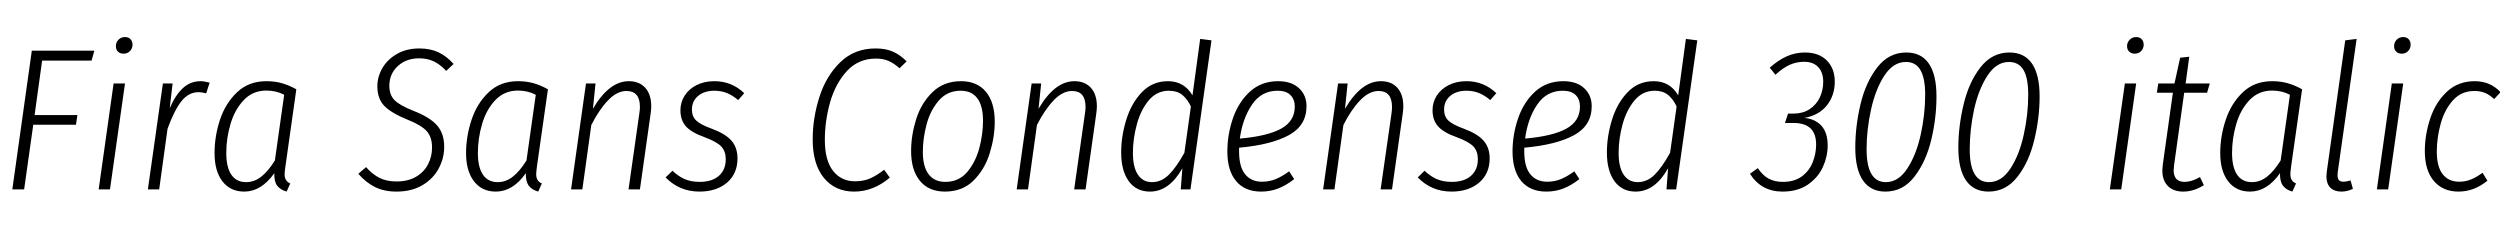 <svg xmlns="http://www.w3.org/2000/svg" xmlns:xlink="http://www.w3.org/1999/xlink" width="296.208" height="28.8"><path fill="black" d="M3.77 6L11.18 6L10.85 7.18L4.99 7.18L4.10 13.63L9.17 13.63L9 14.78L3.94 14.78L2.86 22.44L1.46 22.44L3.77 6ZM13.46 9.89L14.81 9.89L13.03 22.44L11.69 22.44L13.46 9.89ZM14.64 6.36Q14.23 6.36 13.98 6.12Q13.73 5.88 13.73 5.47L13.73 5.47Q13.73 5.02 14.04 4.70Q14.35 4.39 14.81 4.39L14.81 4.39Q15.22 4.39 15.46 4.64Q15.70 4.90 15.70 5.28L15.70 5.28Q15.70 5.74 15.40 6.05Q15.10 6.36 14.64 6.36L14.64 6.36ZM23.76 9.62Q24.17 9.62 24.84 9.79L24.84 9.79L24.43 11.06Q23.90 10.92 23.54 10.92L23.54 10.92Q22.34 10.92 21.49 12.00Q20.64 13.08 19.85 15.26L19.85 15.26L18.86 22.44L17.52 22.44L19.30 9.89L20.45 9.89L20.11 12.82Q20.78 11.26 21.67 10.44Q22.56 9.62 23.76 9.62L23.76 9.62ZM31.56 9.62Q32.57 9.62 33.41 9.86Q34.25 10.10 35.11 10.58L35.11 10.58L33.82 19.70Q33.72 20.42 33.72 20.62L33.72 20.62Q33.72 21.05 33.88 21.31Q34.03 21.58 34.39 21.74L34.39 21.74L33.96 22.70Q33.22 22.49 32.84 22.00Q32.47 21.50 32.50 20.52L32.50 20.52Q30.96 22.70 28.94 22.70L28.94 22.70Q27.29 22.70 26.35 21.48Q25.42 20.26 25.42 18.14L25.42 18.14Q25.42 16.15 26.06 14.20Q26.71 12.24 28.09 10.93Q29.47 9.62 31.56 9.62L31.56 9.62ZM31.56 10.73Q29.95 10.73 28.88 11.86Q27.82 12.98 27.31 14.69Q26.81 16.39 26.81 18.12L26.81 18.12Q26.81 19.82 27.41 20.70Q28.01 21.58 29.16 21.58L29.16 21.58Q30.14 21.58 30.97 20.92Q31.80 20.26 32.57 19.01L32.57 19.01L33.67 11.23Q32.74 10.73 31.56 10.73L31.56 10.73ZM49.68 5.74Q50.98 5.74 51.96 6.20Q52.94 6.67 53.74 7.58L53.74 7.58L52.87 8.40Q52.13 7.61 51.37 7.26Q50.62 6.91 49.66 6.91L49.66 6.91Q48.12 6.91 47.12 7.84Q46.13 8.76 46.13 10.18L46.13 10.18Q46.13 11.23 46.74 11.86Q47.35 12.48 48.98 13.13L48.98 13.13Q50.86 13.85 51.74 14.81Q52.63 15.77 52.63 17.40L52.63 17.40Q52.63 18.74 51.98 19.96Q51.34 21.17 50.05 21.94Q48.77 22.70 46.97 22.70L46.97 22.70Q45.50 22.70 44.41 22.15Q43.32 21.60 42.46 20.59L42.46 20.59L43.37 19.80Q44.11 20.64 44.95 21.07Q45.79 21.50 46.99 21.50L46.99 21.50Q48.34 21.50 49.28 20.95Q50.23 20.40 50.71 19.48Q51.19 18.55 51.19 17.47L51.19 17.47Q51.19 16.25 50.56 15.54Q49.92 14.83 48.29 14.18L48.29 14.18Q46.34 13.39 45.53 12.54Q44.71 11.69 44.71 10.22L44.71 10.22Q44.71 9.10 45.31 8.06Q45.91 7.03 47.05 6.38Q48.19 5.74 49.68 5.74L49.68 5.74ZM61.37 9.62Q62.38 9.62 63.22 9.86Q64.06 10.10 64.92 10.58L64.92 10.58L63.62 19.70Q63.53 20.42 63.53 20.62L63.53 20.62Q63.53 21.05 63.68 21.31Q63.84 21.58 64.20 21.74L64.20 21.74L63.77 22.70Q63.02 22.49 62.65 22.00Q62.28 21.50 62.30 20.52L62.30 20.52Q60.77 22.70 58.75 22.70L58.75 22.70Q57.10 22.70 56.16 21.48Q55.22 20.26 55.22 18.14L55.22 18.14Q55.22 16.15 55.87 14.20Q56.52 12.24 57.90 10.93Q59.28 9.62 61.37 9.62L61.37 9.62ZM61.37 10.73Q59.76 10.73 58.69 11.86Q57.62 12.98 57.12 14.69Q56.62 16.39 56.62 18.12L56.62 18.12Q56.62 19.82 57.22 20.70Q57.82 21.58 58.97 21.58L58.97 21.58Q59.95 21.58 60.78 20.92Q61.61 20.26 62.38 19.01L62.38 19.01L63.48 11.23Q62.54 10.73 61.37 10.73L61.37 10.73ZM74.50 9.62Q75.74 9.62 76.45 10.40Q77.16 11.18 77.16 12.60L77.16 12.60Q77.16 12.98 77.09 13.46L77.09 13.46L75.82 22.44L74.47 22.44L75.74 13.51Q75.82 13.03 75.82 12.67L75.82 12.67Q75.82 10.78 74.23 10.78L74.23 10.78Q73.10 10.78 72.05 11.88Q70.99 12.98 70.06 14.81L70.06 14.81L69 22.44L67.66 22.44L69.43 9.89L70.56 9.89L70.25 12.89Q72.17 9.62 74.50 9.62L74.50 9.62ZM84.65 9.62Q86.69 9.62 88.18 11.04L88.18 11.04L87.46 11.86Q86.81 11.30 86.14 11.03Q85.46 10.75 84.65 10.75L84.65 10.75Q83.45 10.75 82.72 11.36Q81.98 11.98 81.98 12.98L81.98 12.98Q81.98 13.80 82.50 14.29Q83.02 14.78 84.36 15.26L84.36 15.26Q85.97 15.86 86.68 16.68Q87.38 17.50 87.38 18.77L87.38 18.77Q87.38 20.57 86.14 21.64Q84.89 22.70 82.87 22.70L82.87 22.70Q80.50 22.70 78.86 21.02L78.86 21.02L79.68 20.23Q80.35 20.88 81.12 21.22Q81.89 21.55 82.90 21.55L82.90 21.55Q84.36 21.55 85.18 20.83Q85.99 20.11 85.99 18.86L85.99 18.86Q85.99 17.93 85.46 17.36Q84.94 16.80 83.52 16.27L83.52 16.27Q81.91 15.70 81.26 14.96Q80.62 14.23 80.62 13.06L80.62 13.06Q80.62 12.12 81.12 11.33Q81.62 10.54 82.54 10.08Q83.45 9.62 84.65 9.62L84.65 9.62ZM103.75 5.74Q104.95 5.74 105.80 6.12Q106.66 6.50 107.42 7.27L107.42 7.27L106.58 8.09Q105.91 7.49 105.26 7.21Q104.62 6.94 103.78 6.94L103.78 6.94Q101.71 6.94 100.34 8.42Q98.98 9.91 98.35 12.13Q97.73 14.35 97.73 16.56L97.73 16.56Q97.73 19.01 98.70 20.24Q99.67 21.48 101.30 21.48L101.30 21.48Q102.34 21.48 103.12 21.13Q103.90 20.78 104.76 20.11L104.76 20.11L105.43 21.05Q103.46 22.70 101.21 22.70L101.21 22.70Q98.95 22.70 97.62 21.08Q96.29 19.46 96.29 16.51L96.29 16.51Q96.29 13.99 97.08 11.51Q97.87 9.02 99.55 7.38Q101.23 5.74 103.75 5.74L103.75 5.74ZM111.96 22.70Q110.04 22.70 109.00 21.43Q107.95 20.16 107.95 17.90L107.95 17.90Q107.95 16.03 108.55 14.12Q109.15 12.22 110.48 10.92Q111.82 9.62 113.86 9.62L113.86 9.62Q115.78 9.62 116.82 10.88Q117.86 12.14 117.86 14.40L117.86 14.40Q117.86 16.25 117.26 18.17Q116.66 20.09 115.34 21.40Q114.02 22.70 111.96 22.70L111.96 22.70ZM112.01 21.55Q113.59 21.55 114.59 20.39Q115.58 19.22 116.03 17.56Q116.47 15.89 116.47 14.30L116.47 14.30Q116.47 12.55 115.80 11.65Q115.13 10.75 113.83 10.75L113.83 10.75Q112.22 10.75 111.22 11.93Q110.21 13.10 109.78 14.76Q109.34 16.42 109.34 18L109.34 18Q109.34 19.75 110.03 20.65Q110.71 21.55 112.01 21.55L112.01 21.55ZM127.30 9.62Q128.54 9.62 129.25 10.40Q129.96 11.18 129.96 12.60L129.96 12.60Q129.96 12.98 129.89 13.46L129.89 13.46L128.62 22.44L127.27 22.44L128.54 13.51Q128.62 13.03 128.62 12.67L128.62 12.67Q128.62 10.78 127.03 10.78L127.03 10.78Q125.90 10.78 124.85 11.88Q123.79 12.98 122.86 14.81L122.86 14.81L121.80 22.44L120.46 22.44L122.23 9.89L123.36 9.89L123.05 12.89Q124.97 9.62 127.30 9.62L127.30 9.62ZM142.20 4.61L143.54 4.78L141.05 22.44L139.90 22.44L140.09 19.94Q138.53 22.70 136.25 22.70L136.25 22.70Q134.64 22.70 133.74 21.47Q132.84 20.23 132.84 18.07L132.84 18.07Q132.84 16.15 133.44 14.20Q134.04 12.24 135.29 10.93Q136.54 9.62 138.38 9.62L138.38 9.62Q140.30 9.62 141.29 11.30L141.29 11.30L142.20 4.61ZM138.50 10.75Q137.06 10.75 136.10 11.90Q135.14 13.06 134.69 14.76Q134.23 16.46 134.23 18.12L134.23 18.12Q134.23 19.80 134.82 20.69Q135.41 21.58 136.49 21.58L136.49 21.58Q137.62 21.58 138.50 20.69Q139.39 19.80 140.33 18.10L140.33 18.10L141.10 12.62Q140.69 11.74 140.08 11.24Q139.46 10.75 138.50 10.75L138.50 10.75ZM154.80 12.58Q154.80 14.88 152.70 16.02Q150.60 17.16 146.81 17.50L146.81 17.50L146.81 17.93Q146.81 19.78 147.53 20.65Q148.25 21.53 149.52 21.53L149.52 21.53Q150.38 21.53 151.13 21.23Q151.87 20.93 152.74 20.30L152.74 20.30L153.34 21.22Q152.40 21.96 151.45 22.33Q150.50 22.70 149.42 22.70L149.42 22.70Q147.50 22.70 146.46 21.46Q145.42 20.21 145.42 17.95L145.42 17.95Q145.42 15.94 146.08 14.02Q146.74 12.10 148.09 10.86Q149.45 9.62 151.44 9.62L151.44 9.62Q153.02 9.62 153.91 10.45Q154.80 11.28 154.80 12.58L154.80 12.58ZM151.37 10.75Q149.45 10.75 148.33 12.41Q147.22 14.06 146.90 16.42L146.90 16.42Q150.19 16.13 151.80 15.24Q153.41 14.35 153.41 12.62L153.41 12.62Q153.41 11.78 152.90 11.27Q152.40 10.75 151.37 10.75L151.37 10.75ZM163.61 9.62Q164.86 9.62 165.56 10.40Q166.27 11.18 166.27 12.60L166.27 12.60Q166.27 12.98 166.20 13.46L166.20 13.46L164.93 22.44L163.58 22.44L164.86 13.51Q164.93 13.03 164.93 12.67L164.93 12.67Q164.93 10.78 163.34 10.78L163.34 10.78Q162.22 10.78 161.16 11.88Q160.10 12.98 159.17 14.81L159.17 14.81L158.11 22.44L156.77 22.44L158.54 9.89L159.67 9.89L159.36 12.89Q161.28 9.62 163.61 9.62L163.61 9.62ZM173.76 9.62Q175.80 9.62 177.29 11.04L177.29 11.04L176.57 11.86Q175.92 11.30 175.25 11.03Q174.58 10.75 173.76 10.75L173.76 10.75Q172.56 10.75 171.83 11.36Q171.10 11.98 171.10 12.98L171.10 12.98Q171.10 13.80 171.61 14.29Q172.13 14.78 173.47 15.26L173.47 15.26Q175.08 15.86 175.79 16.68Q176.50 17.50 176.50 18.77L176.50 18.77Q176.50 20.57 175.25 21.64Q174.00 22.70 171.98 22.70L171.98 22.70Q169.61 22.70 167.98 21.02L167.98 21.02L168.79 20.23Q169.46 20.88 170.23 21.22Q171.00 21.55 172.01 21.55L172.01 21.55Q173.47 21.55 174.29 20.83Q175.10 20.11 175.10 18.86L175.10 18.86Q175.10 17.93 174.58 17.36Q174.05 16.80 172.63 16.27L172.63 16.27Q171.02 15.70 170.38 14.96Q169.73 14.23 169.73 13.06L169.73 13.06Q169.73 12.12 170.23 11.33Q170.74 10.54 171.65 10.08Q172.56 9.62 173.76 9.62L173.76 9.62ZM188.59 12.58Q188.59 14.88 186.49 16.02Q184.39 17.16 180.60 17.50L180.60 17.50L180.60 17.93Q180.60 19.78 181.32 20.65Q182.04 21.53 183.31 21.53L183.31 21.53Q184.18 21.53 184.92 21.23Q185.66 20.93 186.53 20.30L186.53 20.30L187.13 21.22Q186.19 21.96 185.24 22.33Q184.30 22.70 183.22 22.70L183.22 22.70Q181.30 22.70 180.25 21.46Q179.21 20.21 179.21 17.95L179.21 17.95Q179.21 15.94 179.87 14.02Q180.53 12.10 181.88 10.86Q183.24 9.62 185.23 9.62L185.23 9.62Q186.82 9.62 187.70 10.45Q188.59 11.28 188.59 12.58L188.59 12.58ZM185.16 10.75Q183.24 10.75 182.12 12.41Q181.01 14.06 180.70 16.42L180.70 16.42Q183.98 16.13 185.59 15.24Q187.20 14.35 187.20 12.62L187.20 12.62Q187.20 11.78 186.70 11.27Q186.19 10.75 185.16 10.75L185.16 10.75ZM199.75 4.61L201.10 4.78L198.60 22.44L197.45 22.44L197.64 19.94Q196.08 22.70 193.80 22.70L193.80 22.70Q192.19 22.70 191.29 21.47Q190.39 20.23 190.39 18.07L190.39 18.07Q190.39 16.15 190.99 14.20Q191.59 12.24 192.84 10.93Q194.09 9.62 195.94 9.62L195.94 9.62Q197.86 9.62 198.84 11.30L198.84 11.30L199.75 4.61ZM196.06 10.75Q194.62 10.75 193.66 11.90Q192.70 13.06 192.24 14.76Q191.78 16.46 191.78 18.12L191.78 18.12Q191.78 19.80 192.37 20.69Q192.96 21.58 194.04 21.58L194.04 21.58Q195.17 21.58 196.06 20.69Q196.94 19.80 197.88 18.10L197.88 18.10L198.65 12.62Q198.24 11.74 197.63 11.24Q197.02 10.75 196.06 10.75L196.06 10.75ZM213.86 6.22Q215.52 6.22 216.46 7.18Q217.39 8.14 217.39 9.67L217.39 9.67Q217.39 11.30 216.46 12.48Q215.52 13.66 213.79 13.97L213.79 13.97Q215.06 14.09 215.81 14.90Q216.55 15.72 216.55 17.23L216.55 17.23Q216.55 18.53 215.98 19.79Q215.40 21.05 214.19 21.88Q212.98 22.70 211.20 22.70L211.20 22.70Q208.68 22.70 207.34 20.59L207.34 20.59L208.27 19.92Q208.87 20.81 209.58 21.18Q210.29 21.55 211.25 21.55L211.25 21.55Q212.57 21.55 213.46 20.92Q214.34 20.28 214.76 19.26Q215.18 18.24 215.18 17.11L215.18 17.11Q215.18 14.57 212.50 14.57L212.50 14.57L211.49 14.57L211.85 13.46L212.50 13.46Q213.60 13.46 214.40 12.94Q215.21 12.41 215.62 11.54Q216.02 10.68 216.02 9.70L216.02 9.70Q216.02 8.57 215.42 7.94Q214.82 7.32 213.77 7.32L213.77 7.32Q212.86 7.32 212.05 7.68Q211.25 8.04 210.36 8.86L210.36 8.86L209.69 8.02Q210.72 7.10 211.73 6.66Q212.74 6.22 213.86 6.22L213.86 6.22ZM225.86 6.22Q223.80 6.22 222.43 7.98Q221.06 9.74 220.44 12.35Q219.82 14.95 219.82 17.50L219.82 17.50Q219.82 20.06 220.73 21.38Q221.64 22.70 223.39 22.70L223.39 22.70Q225.46 22.70 226.82 20.94Q228.19 19.18 228.82 16.57Q229.44 13.97 229.44 11.42L229.44 11.42Q229.44 8.86 228.54 7.54Q227.64 6.22 225.86 6.22L225.86 6.22ZM225.82 7.34Q226.97 7.34 227.53 8.29Q228.10 9.24 228.10 11.23L228.10 11.23Q228.10 13.56 227.57 15.96Q227.04 18.36 225.98 19.97Q224.93 21.58 223.44 21.58L223.44 21.58Q221.16 21.58 221.16 17.69L221.16 17.69Q221.16 15.36 221.69 12.96Q222.22 10.56 223.27 8.95Q224.33 7.34 225.82 7.34L225.82 7.34ZM238.08 6.22Q236.02 6.22 234.65 7.98Q233.28 9.74 232.66 12.35Q232.03 14.95 232.03 17.50L232.03 17.50Q232.03 20.06 232.94 21.38Q233.86 22.70 235.61 22.70L235.61 22.70Q237.67 22.70 239.04 20.94Q240.41 19.18 241.03 16.57Q241.66 13.97 241.66 11.42L241.66 11.42Q241.66 8.86 240.76 7.54Q239.86 6.22 238.08 6.22L238.08 6.22ZM238.03 7.34Q239.18 7.34 239.75 8.29Q240.31 9.24 240.31 11.23L240.31 11.23Q240.31 13.56 239.78 15.96Q239.26 18.36 238.20 19.97Q237.14 21.58 235.66 21.58L235.66 21.58Q233.38 21.58 233.38 17.69L233.38 17.69Q233.38 15.36 233.90 12.96Q234.43 10.56 235.49 8.95Q236.54 7.34 238.03 7.34L238.03 7.34ZM251.76 9.89L253.10 9.89L251.33 22.44L249.98 22.44L251.76 9.89ZM252.94 6.36Q252.53 6.36 252.28 6.12Q252.02 5.88 252.02 5.47L252.02 5.47Q252.02 5.02 252.34 4.70Q252.65 4.39 253.10 4.39L253.10 4.39Q253.51 4.39 253.75 4.64Q253.99 4.90 253.99 5.28L253.99 5.28Q253.99 5.74 253.69 6.05Q253.39 6.36 252.94 6.36L252.94 6.36ZM258.79 10.99L257.59 19.58Q257.54 20.02 257.54 20.16L257.54 20.16Q257.54 21.55 258.84 21.55L258.84 21.55Q259.68 21.55 260.66 20.98L260.66 20.98L261.12 21.94Q259.92 22.70 258.67 22.70L258.67 22.70Q257.52 22.70 256.86 22.04Q256.20 21.38 256.20 20.18L256.20 20.18Q256.20 20.02 256.25 19.54L256.25 19.54L257.45 10.99L255.55 10.99L255.72 9.89L257.64 9.89L258.31 6.84L259.39 6.72L258.96 9.89L261.82 9.89L261.50 10.99L258.79 10.99ZM269.21 9.62Q270.22 9.62 271.06 9.86Q271.90 10.10 272.76 10.58L272.76 10.58L271.46 19.70Q271.37 20.42 271.37 20.62L271.37 20.62Q271.37 21.05 271.52 21.31Q271.68 21.58 272.04 21.74L272.04 21.74L271.61 22.70Q270.86 22.49 270.49 22.00Q270.12 21.50 270.14 20.52L270.14 20.52Q268.61 22.70 266.59 22.70L266.59 22.70Q264.94 22.70 264 21.48Q263.06 20.26 263.06 18.14L263.06 18.14Q263.06 16.15 263.71 14.20Q264.36 12.24 265.74 10.93Q267.12 9.62 269.21 9.62L269.21 9.62ZM269.21 10.73Q267.60 10.73 266.53 11.86Q265.46 12.98 264.96 14.69Q264.46 16.39 264.46 18.12L264.46 18.12Q264.46 19.82 265.06 20.70Q265.66 21.58 266.81 21.58L266.81 21.58Q267.79 21.58 268.62 20.92Q269.45 20.26 270.22 19.01L270.22 19.01L271.32 11.23Q270.38 10.73 269.21 10.73L269.21 10.73ZM279.22 4.61L276.98 20.42Q276.96 20.54 276.96 20.76L276.96 20.76Q276.96 21.17 277.13 21.35Q277.30 21.53 277.68 21.53L277.68 21.53Q277.97 21.53 278.50 21.38L278.50 21.38L278.78 22.37Q278.11 22.70 277.42 22.70L277.42 22.70Q276.58 22.70 276.11 22.24Q275.64 21.77 275.64 20.88L275.64 20.88Q275.64 20.69 275.69 20.30L275.69 20.30L277.87 4.78L279.22 4.61ZM283.39 9.89L284.74 9.89L282.96 22.44L281.62 22.44L283.39 9.89ZM284.57 6.36Q284.16 6.36 283.91 6.12Q283.66 5.88 283.66 5.47L283.66 5.47Q283.66 5.02 283.97 4.70Q284.28 4.39 284.74 4.39L284.74 4.39Q285.14 4.39 285.38 4.64Q285.62 4.90 285.62 5.28L285.62 5.28Q285.62 5.74 285.32 6.05Q285.02 6.36 284.57 6.36L284.57 6.36ZM293.21 9.62Q294.14 9.62 294.89 9.94Q295.63 10.25 296.28 10.92L296.28 10.92L295.51 11.74Q295.01 11.26 294.46 11.02Q293.90 10.78 293.18 10.78L293.18 10.78Q291.62 10.78 290.63 11.89Q289.63 13.01 289.18 14.66Q288.72 16.32 288.72 17.98L288.72 17.98Q288.72 19.75 289.42 20.64Q290.11 21.53 291.38 21.53L291.38 21.53Q292.13 21.53 292.78 21.26Q293.42 21 294.14 20.47L294.14 20.47L294.72 21.41Q293.14 22.70 291.29 22.70L291.29 22.70Q289.44 22.70 288.37 21.44Q287.30 20.18 287.30 17.90L287.30 17.90Q287.30 15.98 287.93 14.08Q288.55 12.17 289.88 10.90Q291.22 9.62 293.21 9.62L293.21 9.62Z"/></svg>